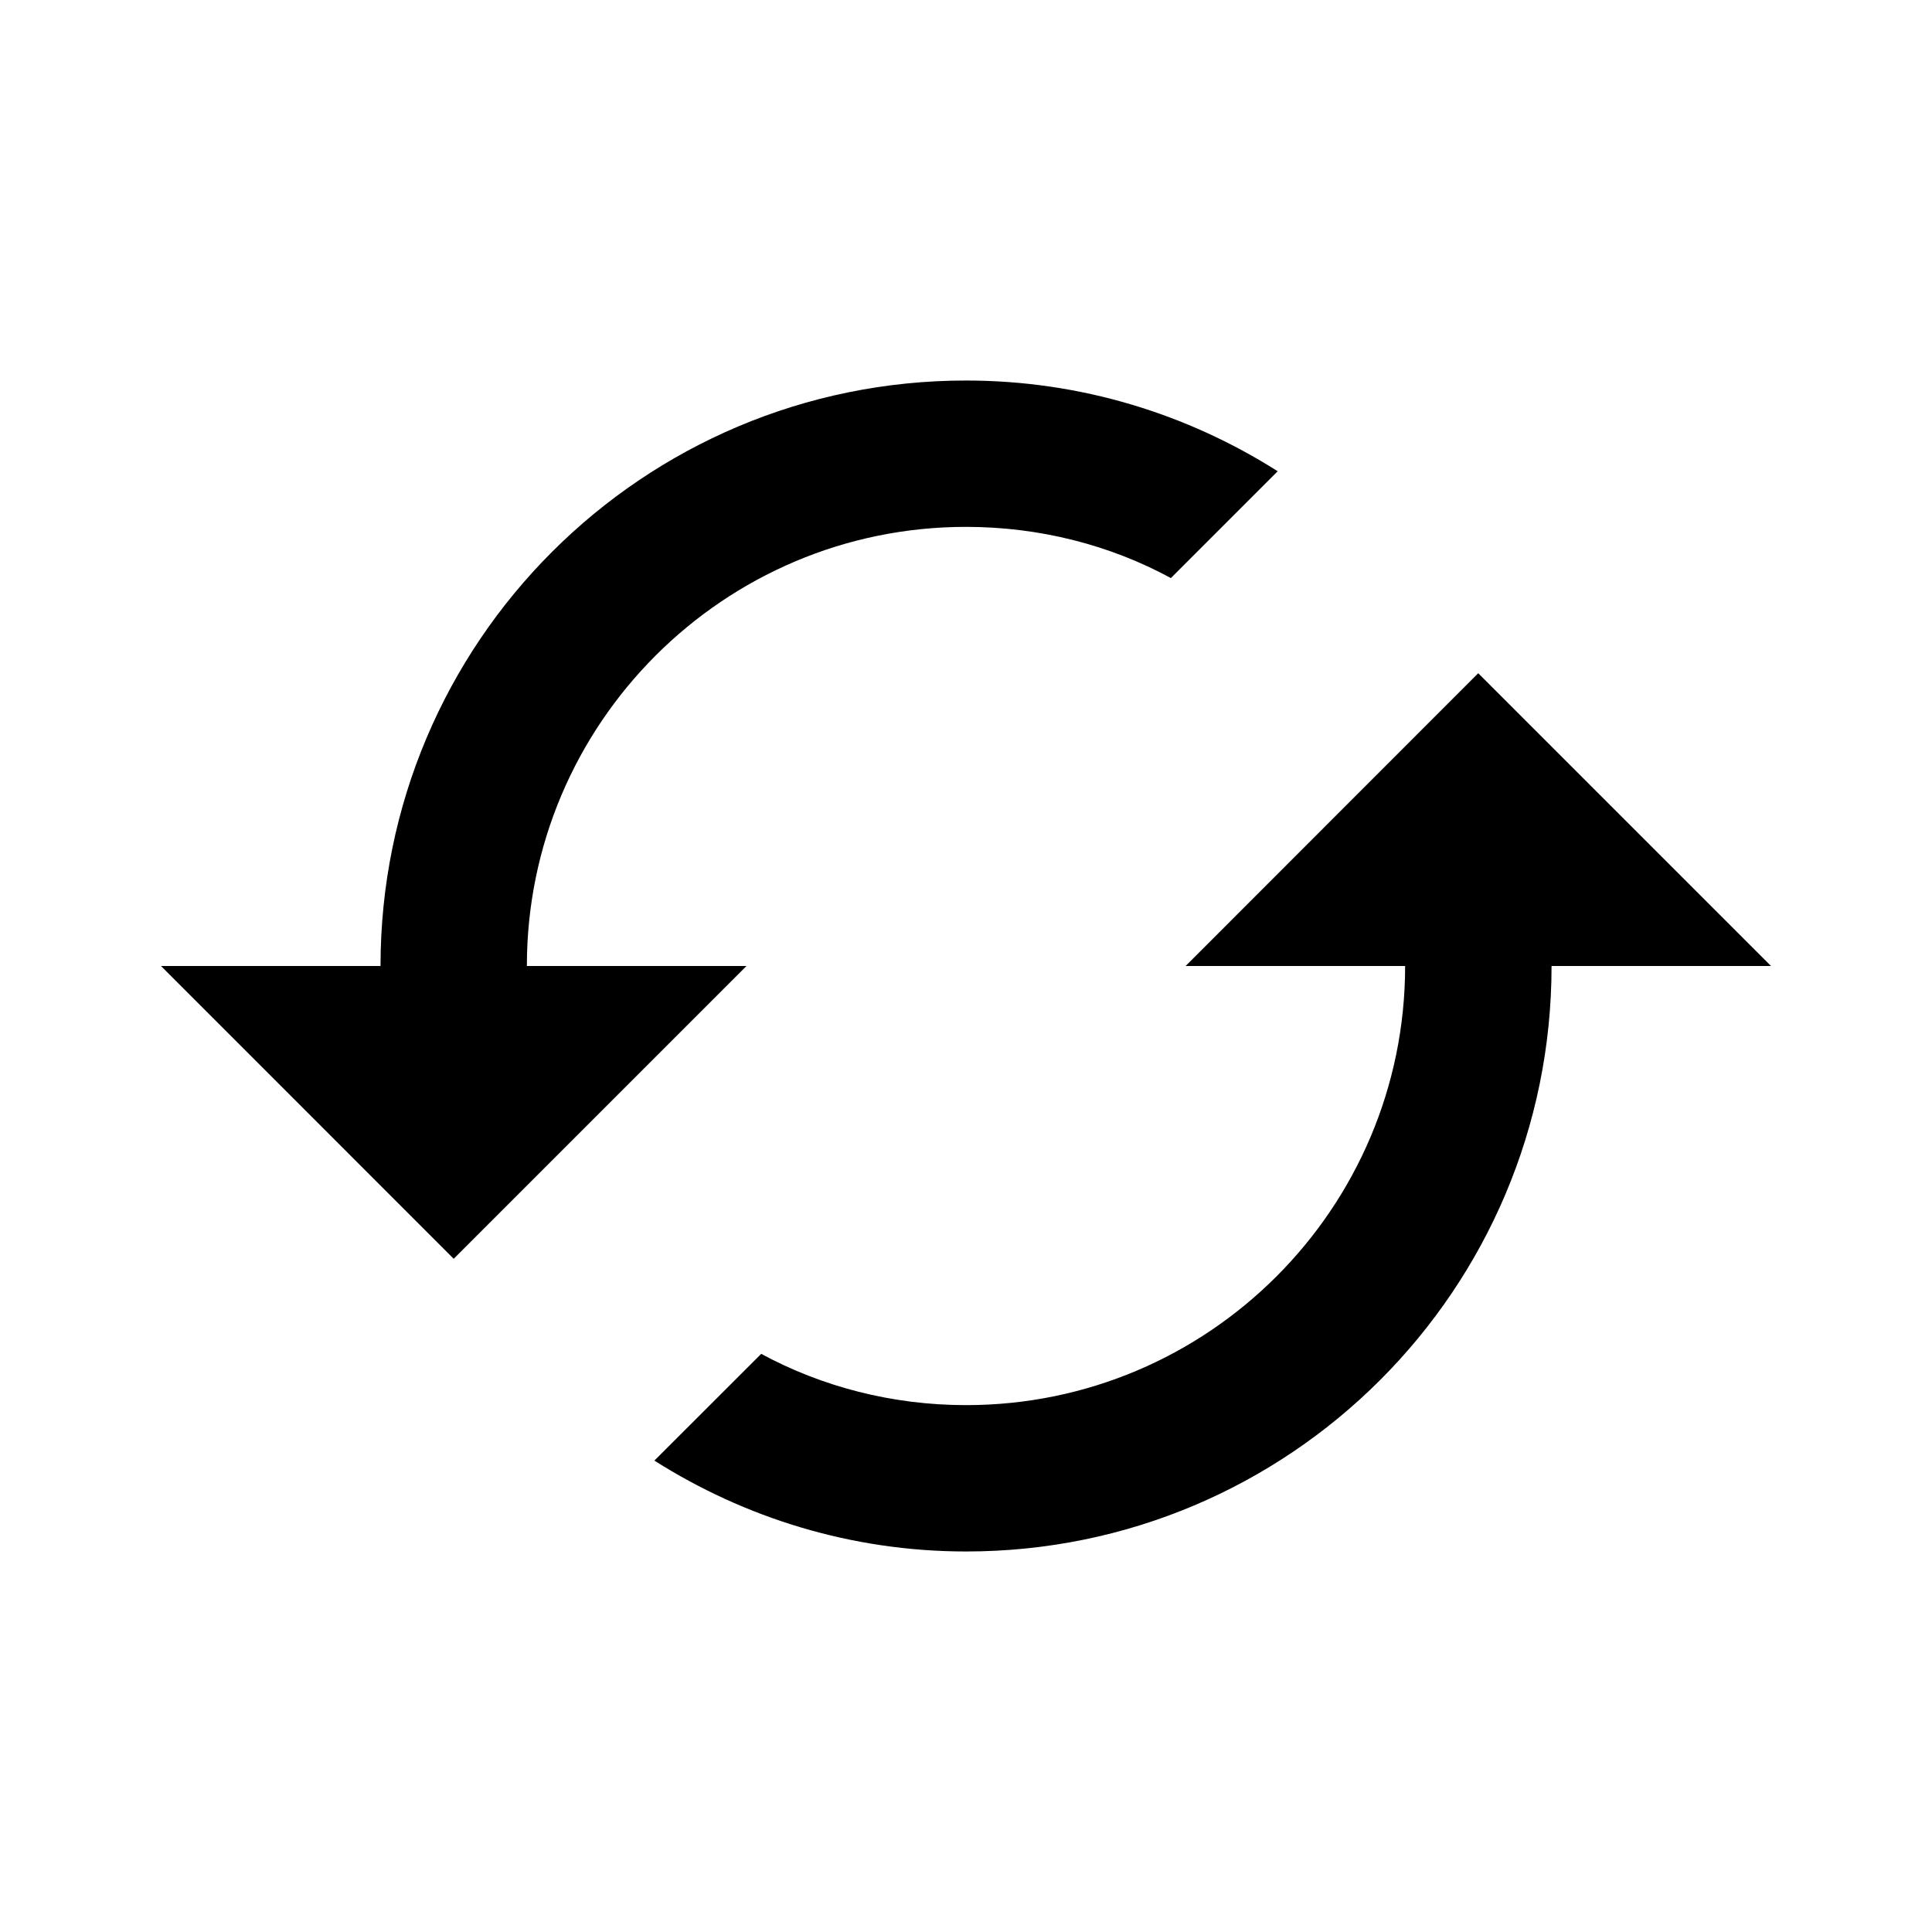 <svg version="1.1" xmlns="http://www.w3.org/2000/svg" xmlns:xlink="http://www.w3.org/1999/xlink" x="0px" y="0px"
	 width="24px" height="24px" viewBox="0 0 24 24" enable-background="new 0 0 24 24" xml:space="preserve">
<path d="M18.363,8.363L14.728,12h2.727c0,3.01-2.444,5.455-5.454,5.455c-0.918,0-1.791-0.229-2.545-0.637l-1.327,1.326
	c1.118,0.709,2.445,1.129,3.873,1.129c4.019,0,7.272-3.256,7.272-7.273H22L18.363,8.363z M6.545,12c0-3.009,2.445-5.455,5.455-5.455
	c0.918,0,1.792,0.227,2.545,0.636l1.327-1.327C14.754,5.145,13.428,4.727,12,4.727c-4.018,0-7.273,3.254-7.273,7.273H2l3.636,3.637
	L9.273,12H6.545z"/>
</svg>
